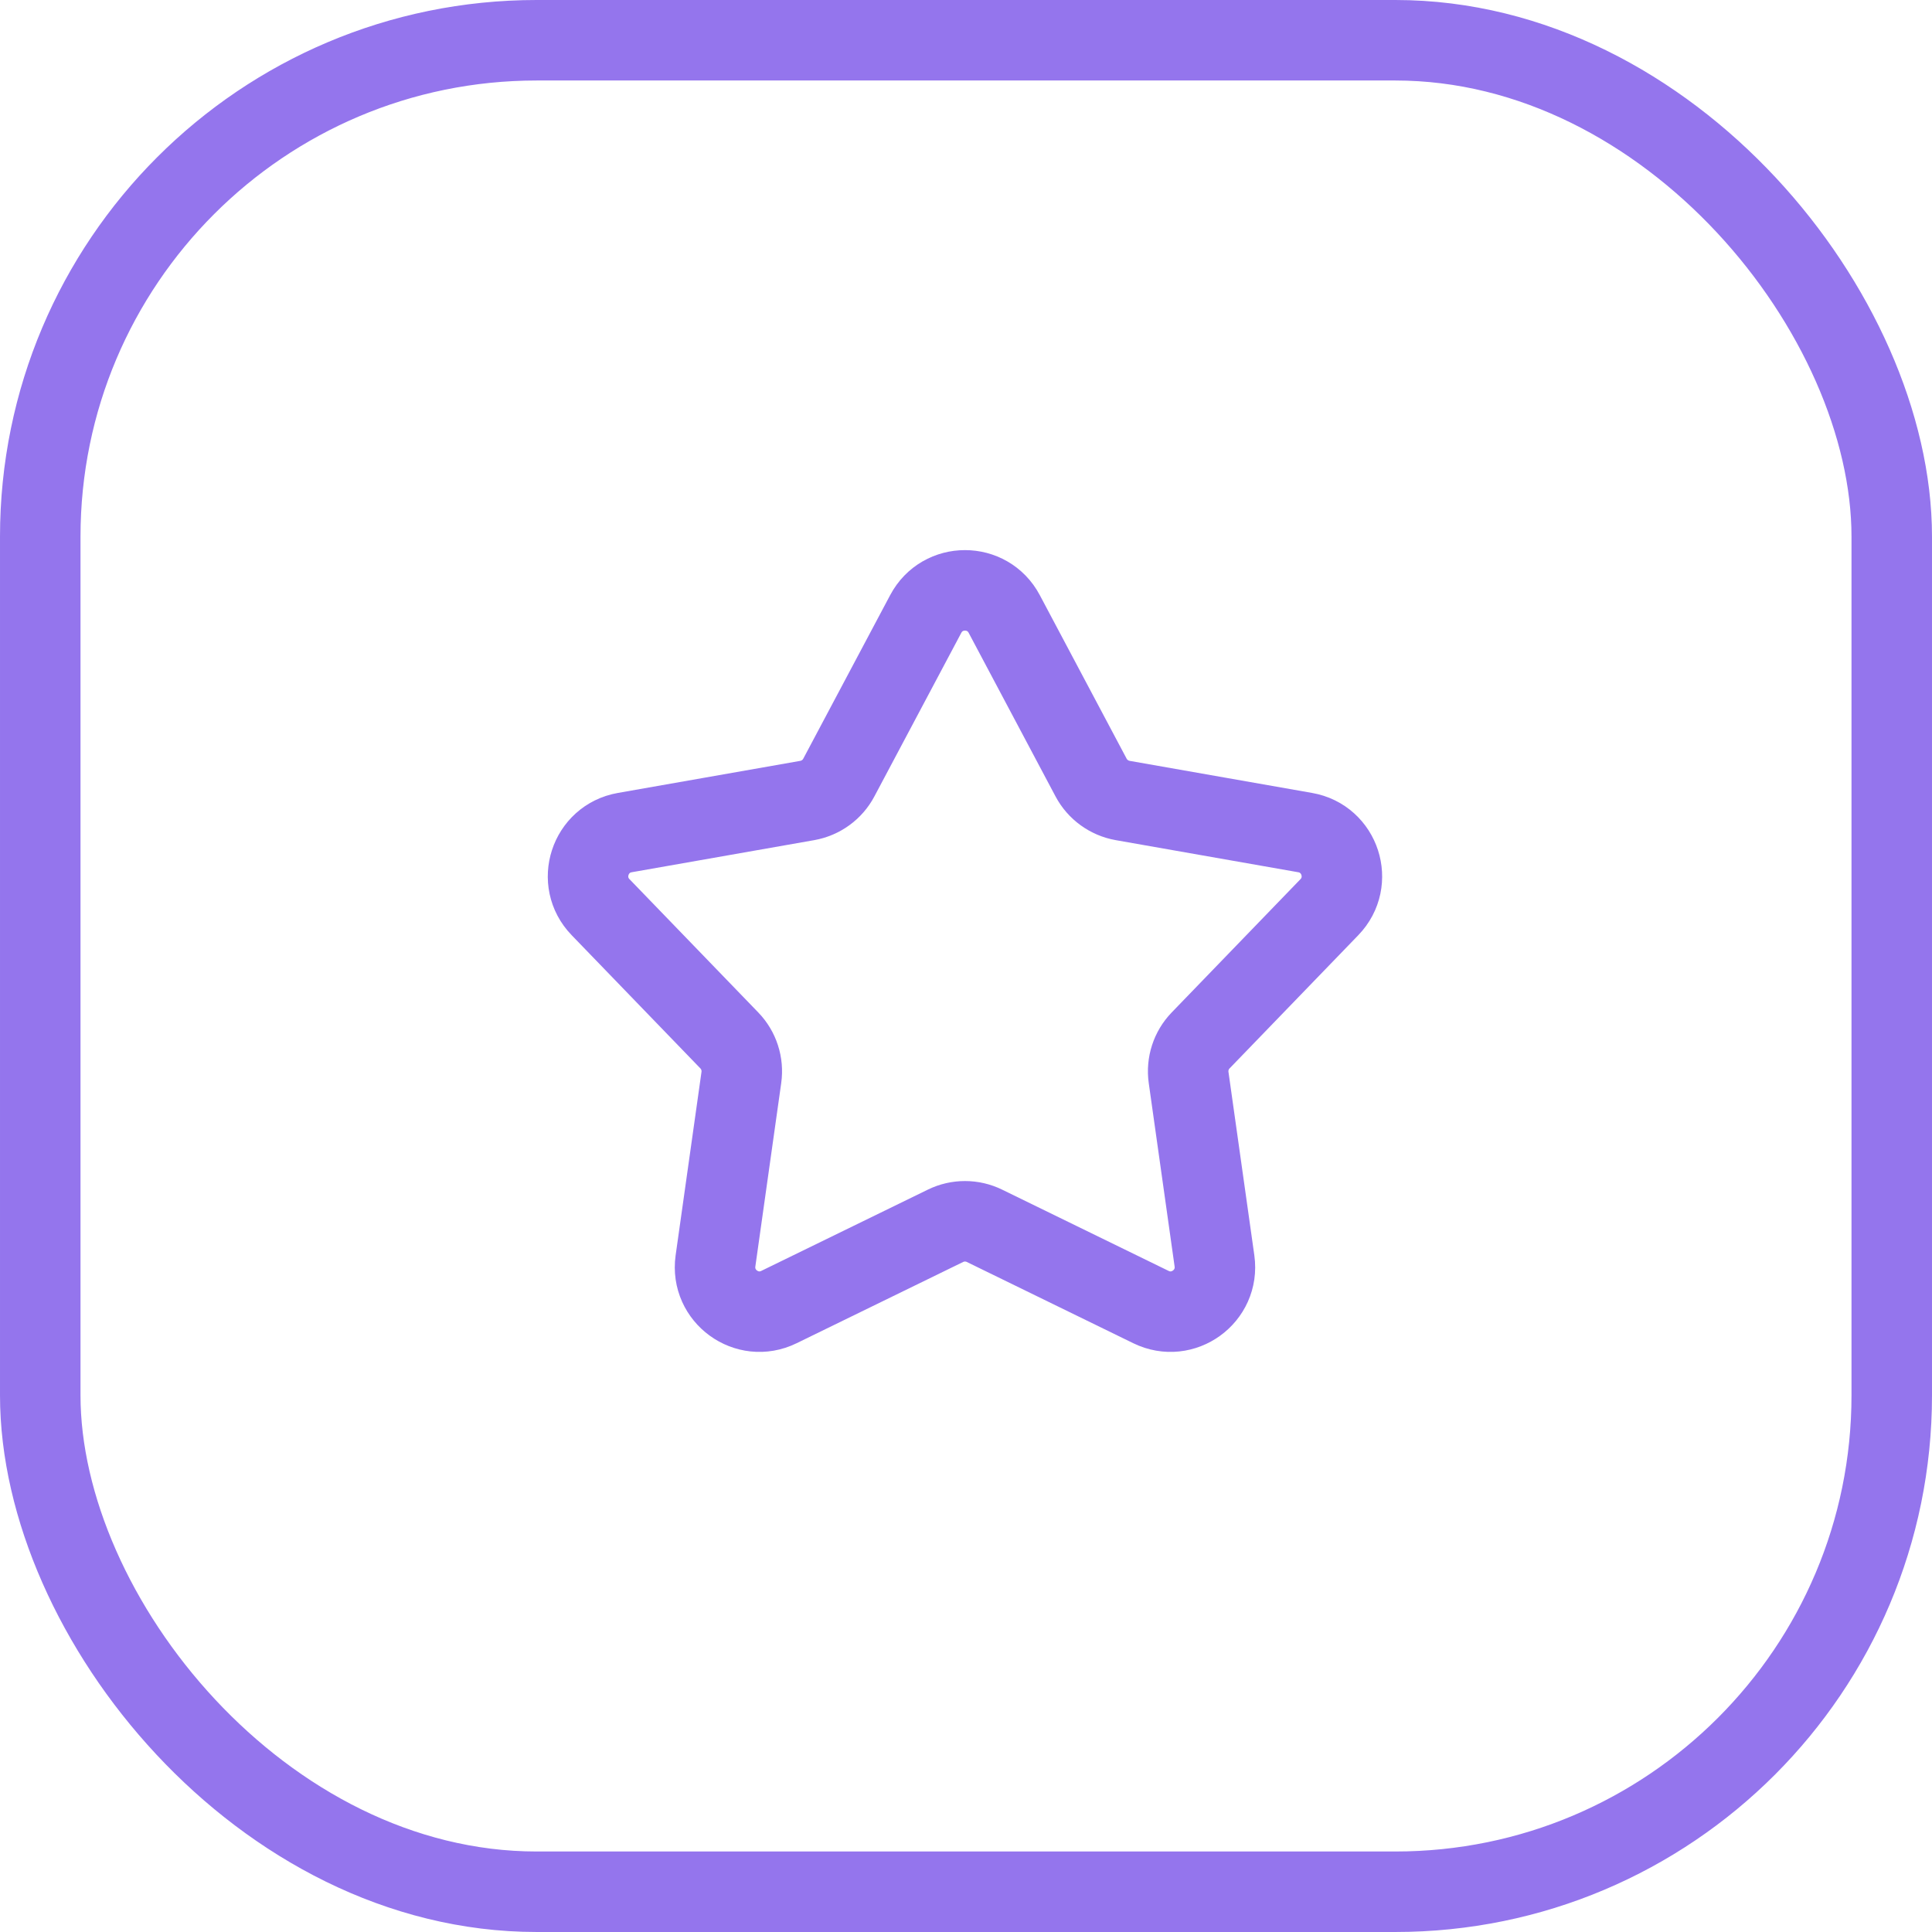 <svg width="36" height="36" viewBox="0 0 36 36" fill="none" xmlns="http://www.w3.org/2000/svg">
<g clip-path="url(#clip0_1_311)">
<rect x="0.75" y="0.75" width="34.5" height="34.5" rx="9.25" stroke="#9475ed" stroke-width="1.5"/>
<g clip-path="url(#clip1_1_311)">
<path d="M17.25 11.44C17.561 10.854 18.401 10.854 18.712 11.44L20.331 14.489C20.451 14.714 20.668 14.871 20.919 14.916L24.319 15.514C24.973 15.628 25.232 16.427 24.771 16.904L22.372 19.387C22.195 19.57 22.112 19.825 22.148 20.078L22.63 23.496C22.722 24.153 22.043 24.647 21.446 24.355L18.344 22.841C18.115 22.729 17.847 22.729 17.618 22.841L14.515 24.355C13.919 24.647 13.24 24.153 13.332 23.496L13.814 20.078C13.85 19.825 13.767 19.57 13.59 19.387L11.191 16.904C10.729 16.427 10.989 15.628 11.643 15.514L15.043 14.916C15.294 14.871 15.511 14.714 15.63 14.489L17.25 11.44Z" stroke="#9475ed" stroke-width="1.5"/>
</g>
</g>
<defs>
<clipPath id="clip0_1_311">
<rect width="36" height="36" fill="white"/>
</clipPath>
<clipPath id="clip1_1_311">
<rect width="20" height="20" fill="white" transform="translate(8 8)"/>
</clipPath>
</defs>
</svg>
